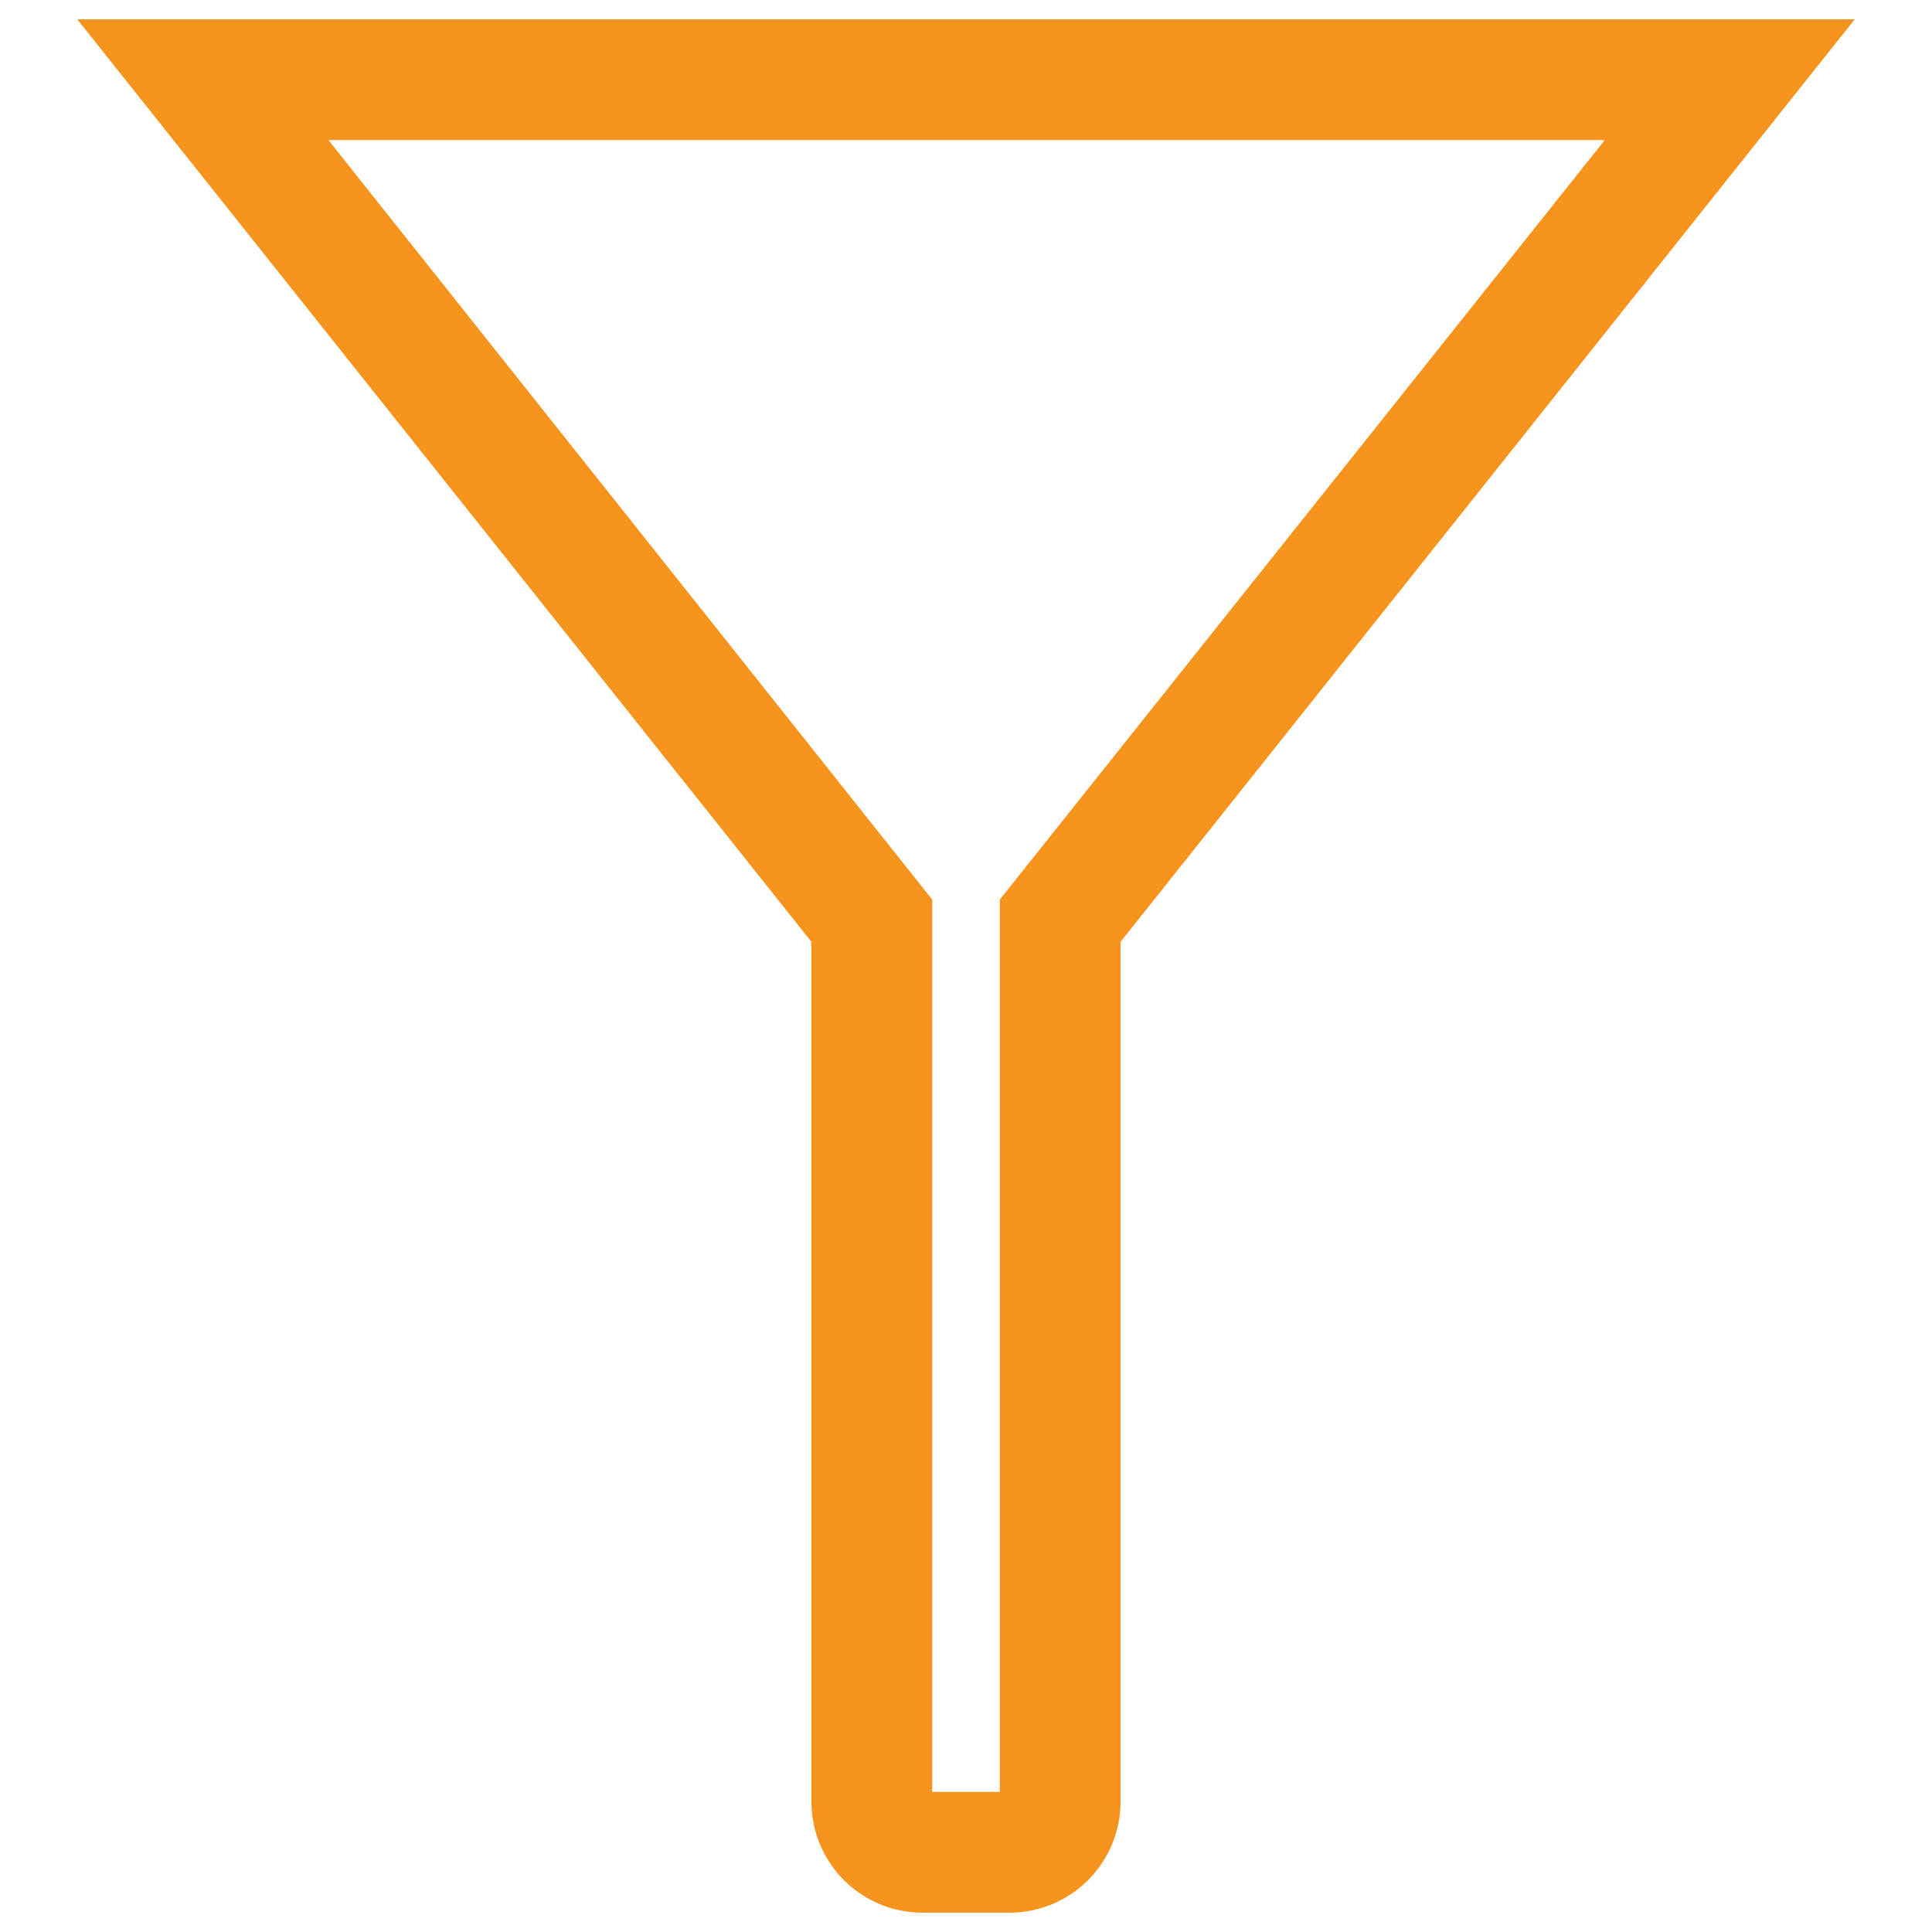 <svg xmlns="http://www.w3.org/2000/svg" viewBox="0 0 16 16"><defs><style>.icons08{fill:#f7941d;}</style></defs><title>conditions</title><g id="a1ca95d1-7fa8-494c-9542-52279418212b" data-name="conditions"><path id="bfdf0984-d5d5-4ee1-9136-6d4ba4c5e5bf" data-name="icons08" class="icons08" d="M.64.16,6.72,7.8v7.12a.92.92,0,0,0,.92.92h.72a.92.92,0,0,0,.92-.92V7.8L15.36.16ZM8.28,7.45v7.39H7.72V7.45l-5-6.29H13.29Z"/></g></svg>